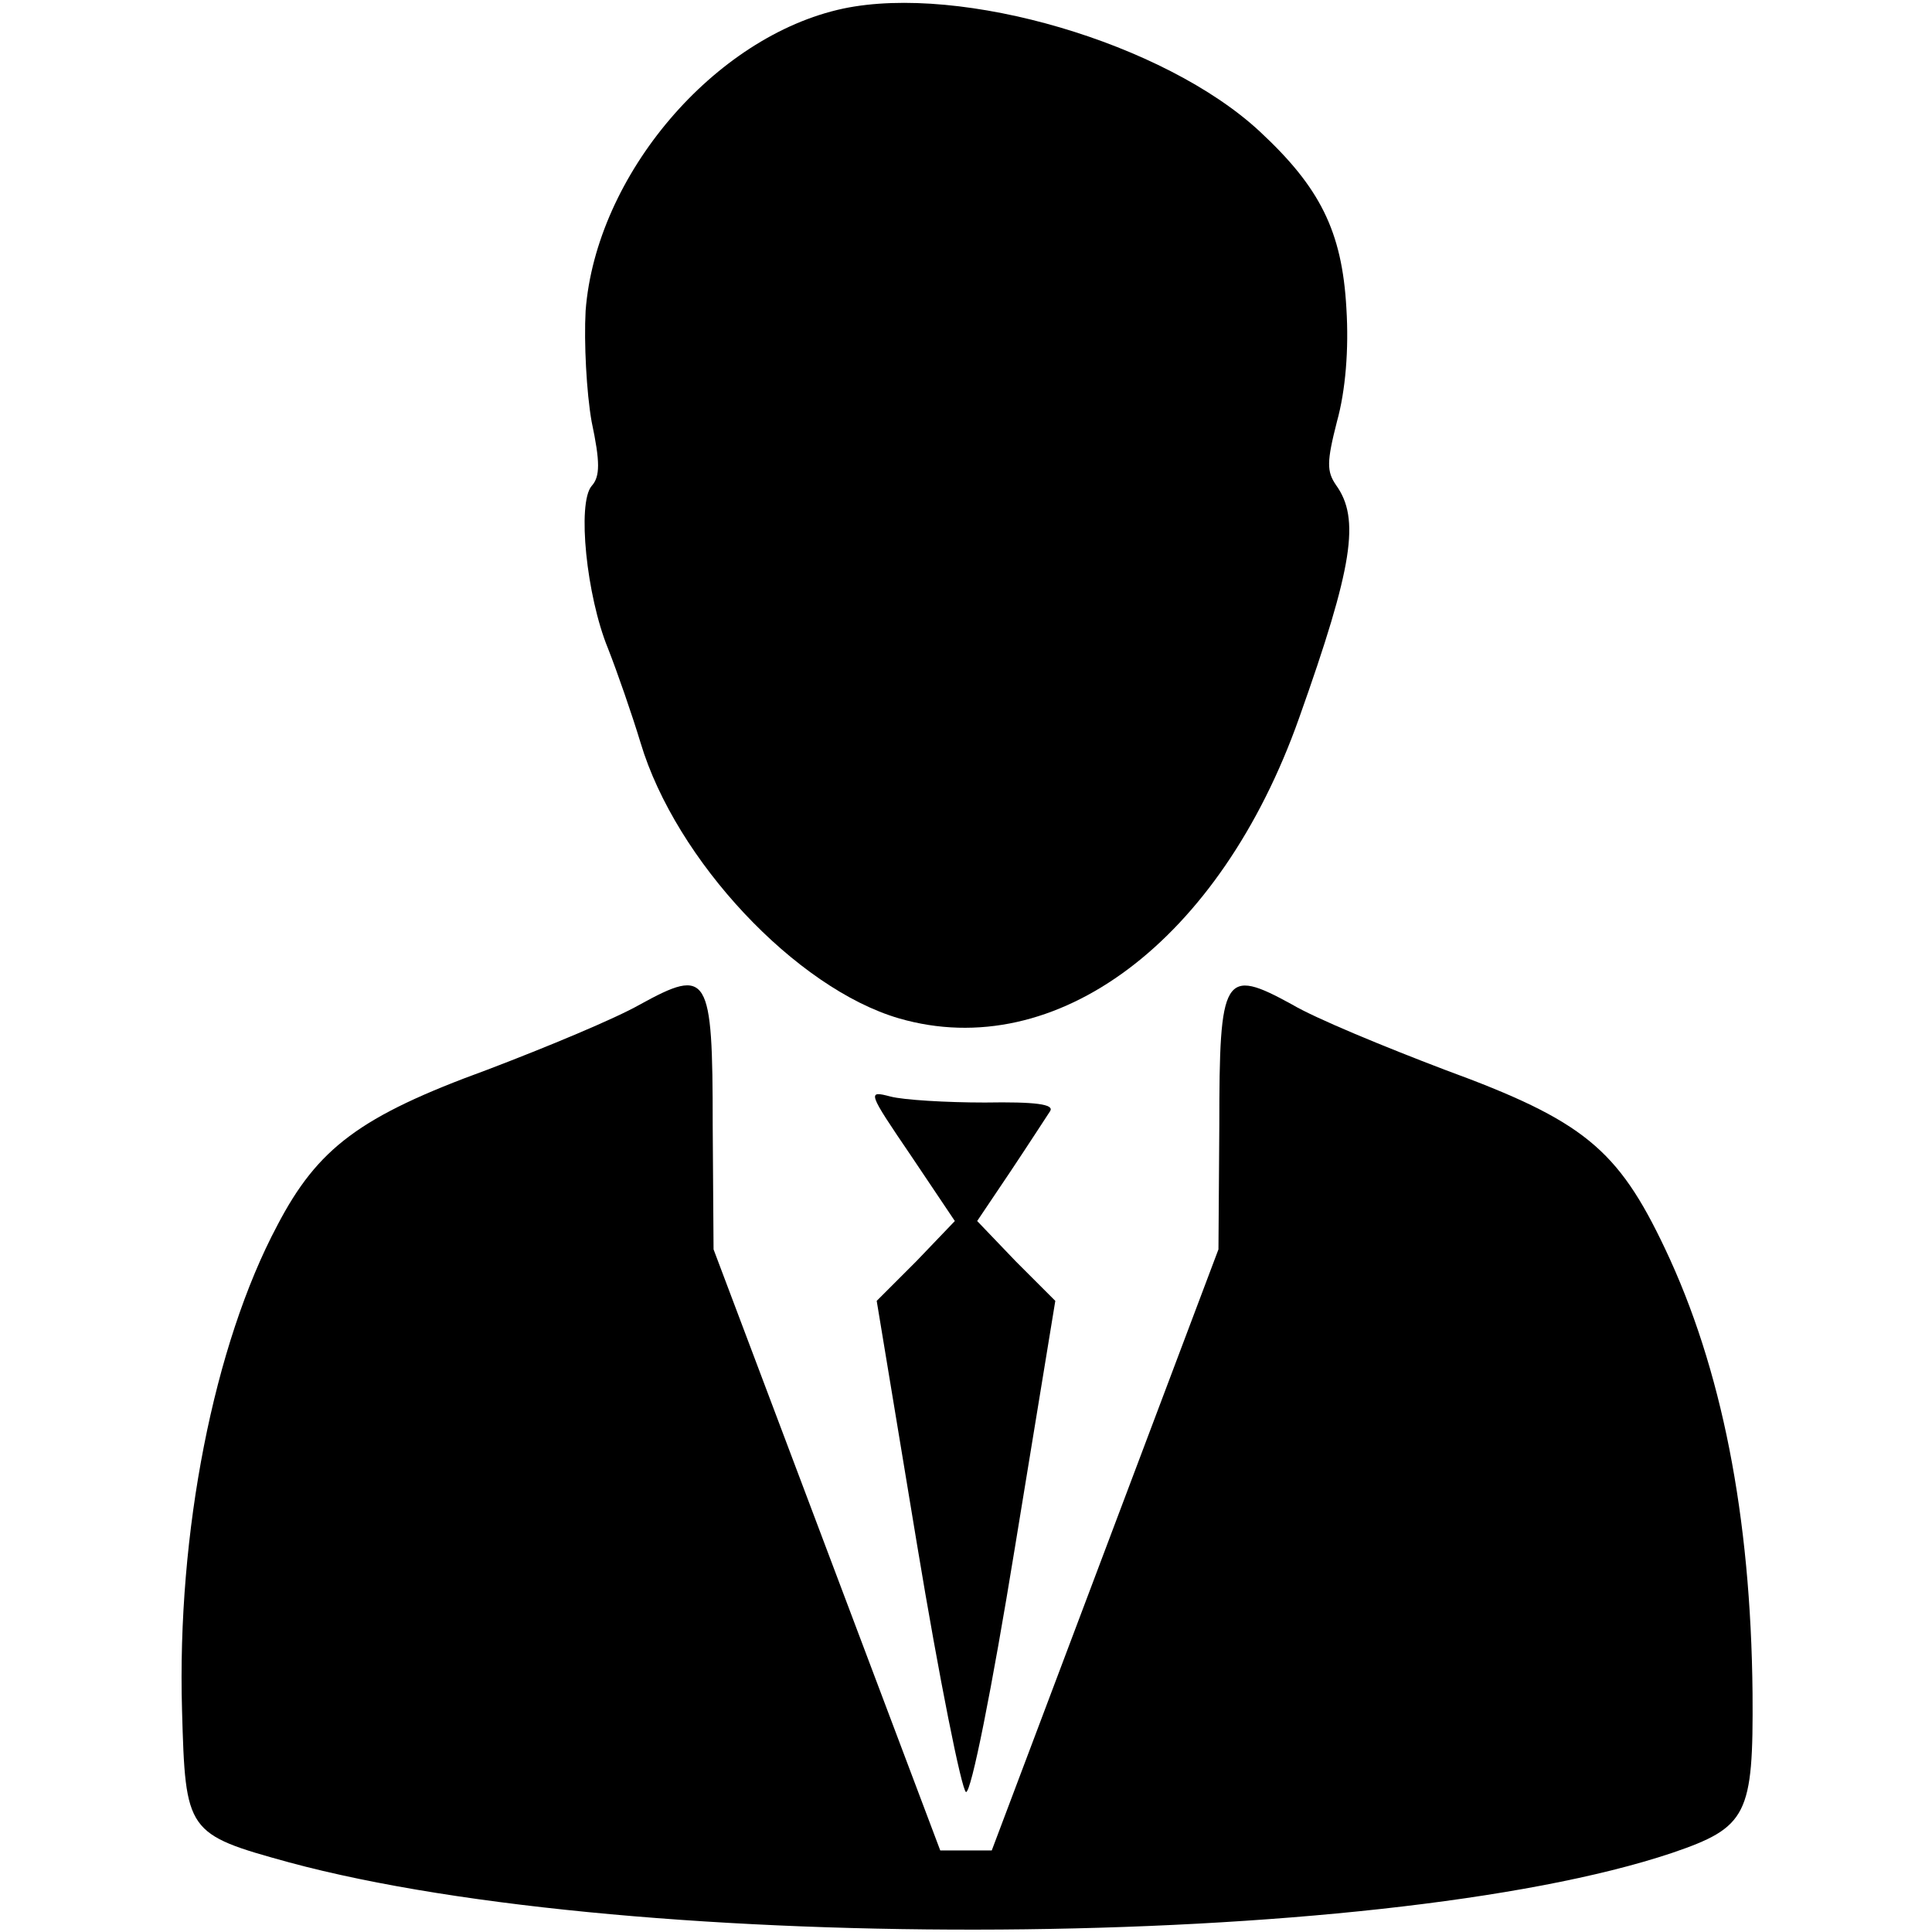 <?xml version="1.0" standalone="no"?>
<!DOCTYPE svg PUBLIC "-//W3C//DTD SVG 20010904//EN"
 "http://www.w3.org/TR/2001/REC-SVG-20010904/DTD/svg10.dtd">
<svg version="1.0" xmlns="http://www.w3.org/2000/svg"
 width="225pt" height="225pt" viewBox="0 0 225 225"
 preserveAspectRatio="xMidYMid meet">

<g transform="translate(0,225) scale(0.1,-0.1)"
fill="#000000" stroke="none">
<path d="M982 2240 c-150 -32 -288 -194 -300 -352 -2 -37 1 -95 7 -129 10 -47
10 -64 0 -75 -17 -20 -6 -128 19 -189 11 -28 28 -77 38 -110 41 -137 181 -286
301 -321 183 -53 374 90 466 350 63 177 71 232 43 271 -11 16 -11 27 1 74 10
36 14 84 11 132 -5 90 -31 141 -101 206 -111 103 -347 172 -485 143z"/>
<path d="M745 1080 c-28 -16 -107 -49 -178 -76 -148 -54 -197 -91 -244 -181
-74 -139 -117 -358 -111 -565 4 -142 5 -144 125 -177 404 -109 1269 -103 1610
11 88 30 95 44 94 186 -2 207 -36 379 -102 518 -55 116 -95 149 -256 208 -71
27 -151 60 -178 76 -80 44 -85 35 -85 -141 l-1 -144 -132 -350 -132 -350 -30
0 -30 0 -132 350 -132 350 -1 145 c0 176 -5 184 -85 140z"/>
<path d="M1061 904 l51 -76 -45 -47 -46 -46 47 -284 c26 -157 52 -286 57 -288
6 -1 30 119 57 285 l47 287 -46 46 -45 47 39 58 c22 33 42 64 46 70 5 8 -17
11 -76 10 -45 0 -95 3 -110 7 -27 7 -27 6 24 -69z"/>
</g>
</svg>
